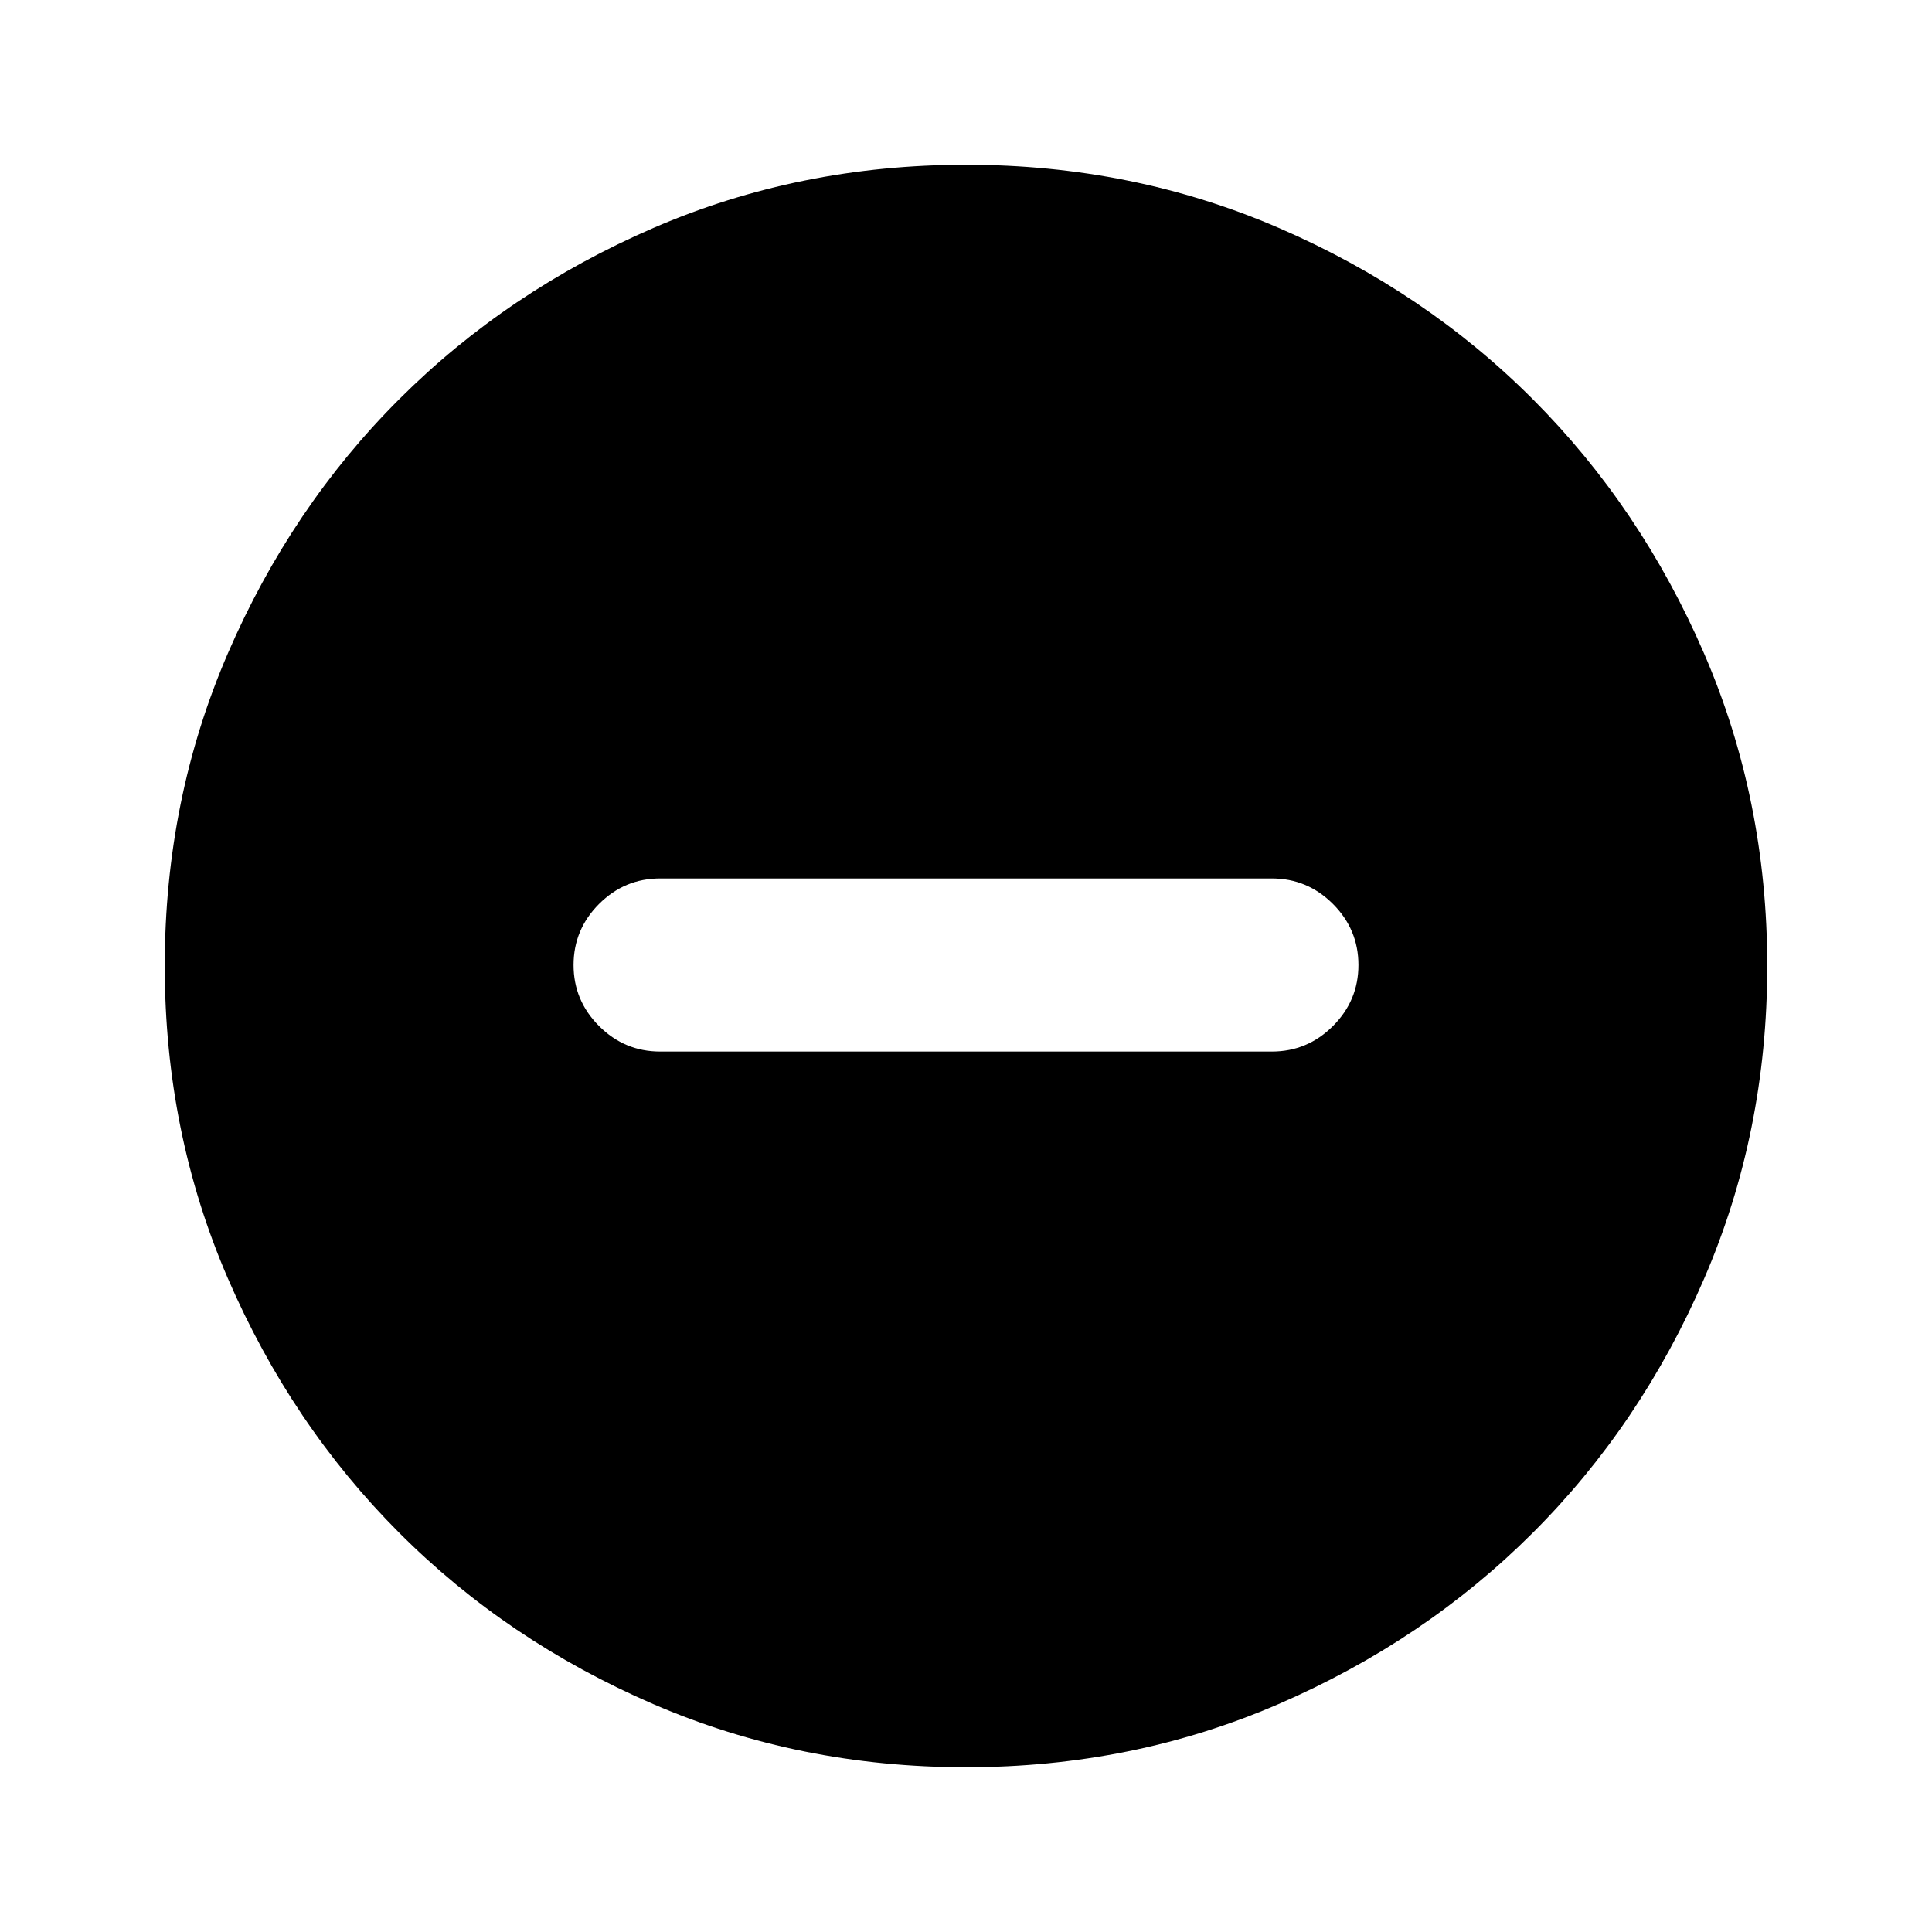 <svg xmlns="http://www.w3.org/2000/svg" height="24" viewBox="0 -960 960 960" width="24"><path d="M328-437.5h304q17.65 0 30.33-12.67Q675-462.85 675-480.5t-12.67-30.33Q649.65-523.5 632-523.5H328q-17.65 0-30.33 12.67Q285-498.15 285-480.5t12.67 30.33Q310.35-437.5 328-437.5ZM480-81.87q-82.82 0-155.41-31.38T198.3-198.43q-53.69-53.79-85.06-126.31Q81.87-397.26 81.87-480q0-82.82 31.38-155.41t85.18-126.29q53.79-53.69 126.31-85.06 72.52-31.37 155.26-31.37 82.82 0 155.41 31.38t126.29 85.18q53.69 53.79 85.06 126.31 31.37 72.52 31.37 155.26 0 82.82-31.38 155.41T761.57-198.3q-53.79 53.69-126.31 85.06Q562.74-81.87 480-81.87Z"/></svg>